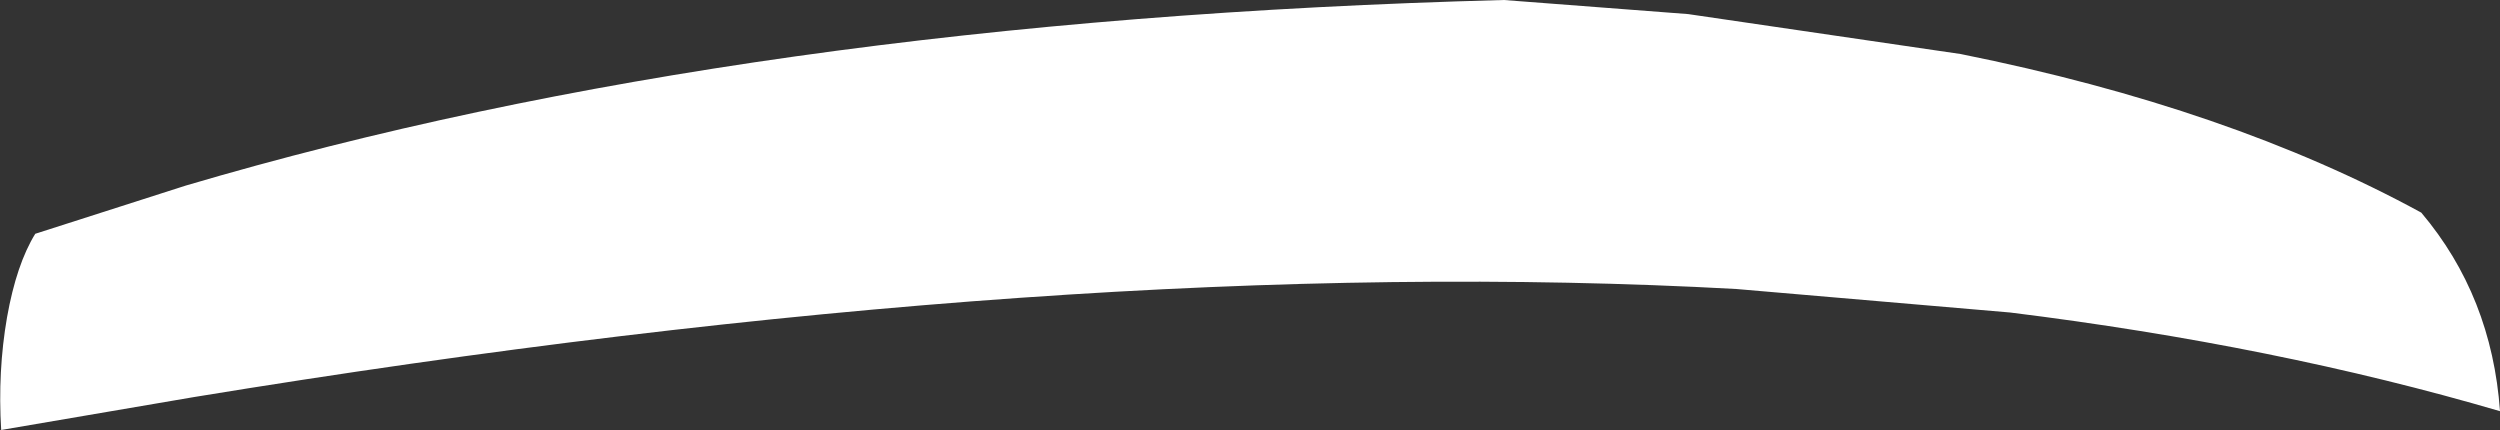 <?xml version="1.0" encoding="UTF-8" standalone="no"?>
<svg xmlns:xlink="http://www.w3.org/1999/xlink" height="18.3px" width="106.4px" xmlns="http://www.w3.org/2000/svg">
  <rect width="100%" height="100%" fill="#333333" stroke="none"/>
  <g transform="matrix(1.0, 0.0, 0.0, 1.0, 53.2, 9.15)">
    <path d="M-45.3 -1.25 Q-21.45 -8.3 10.8 -9.15 L18.65 -8.55 30.25 -6.85 Q41.7 -4.55 49.85 -0.1 52.85 3.45 53.2 8.35 43.65 5.55 32.35 4.15 L20.7 3.15 Q-7.45 1.6 -44.95 7.75 L-53.15 9.15 Q-53.3 6.65 -52.9 4.35 -52.5 2.1 -51.7 0.8 L-45.3 -1.25" fill="#ffffff" fill-rule="evenodd" stroke="none"/>
  </g>
</svg>
